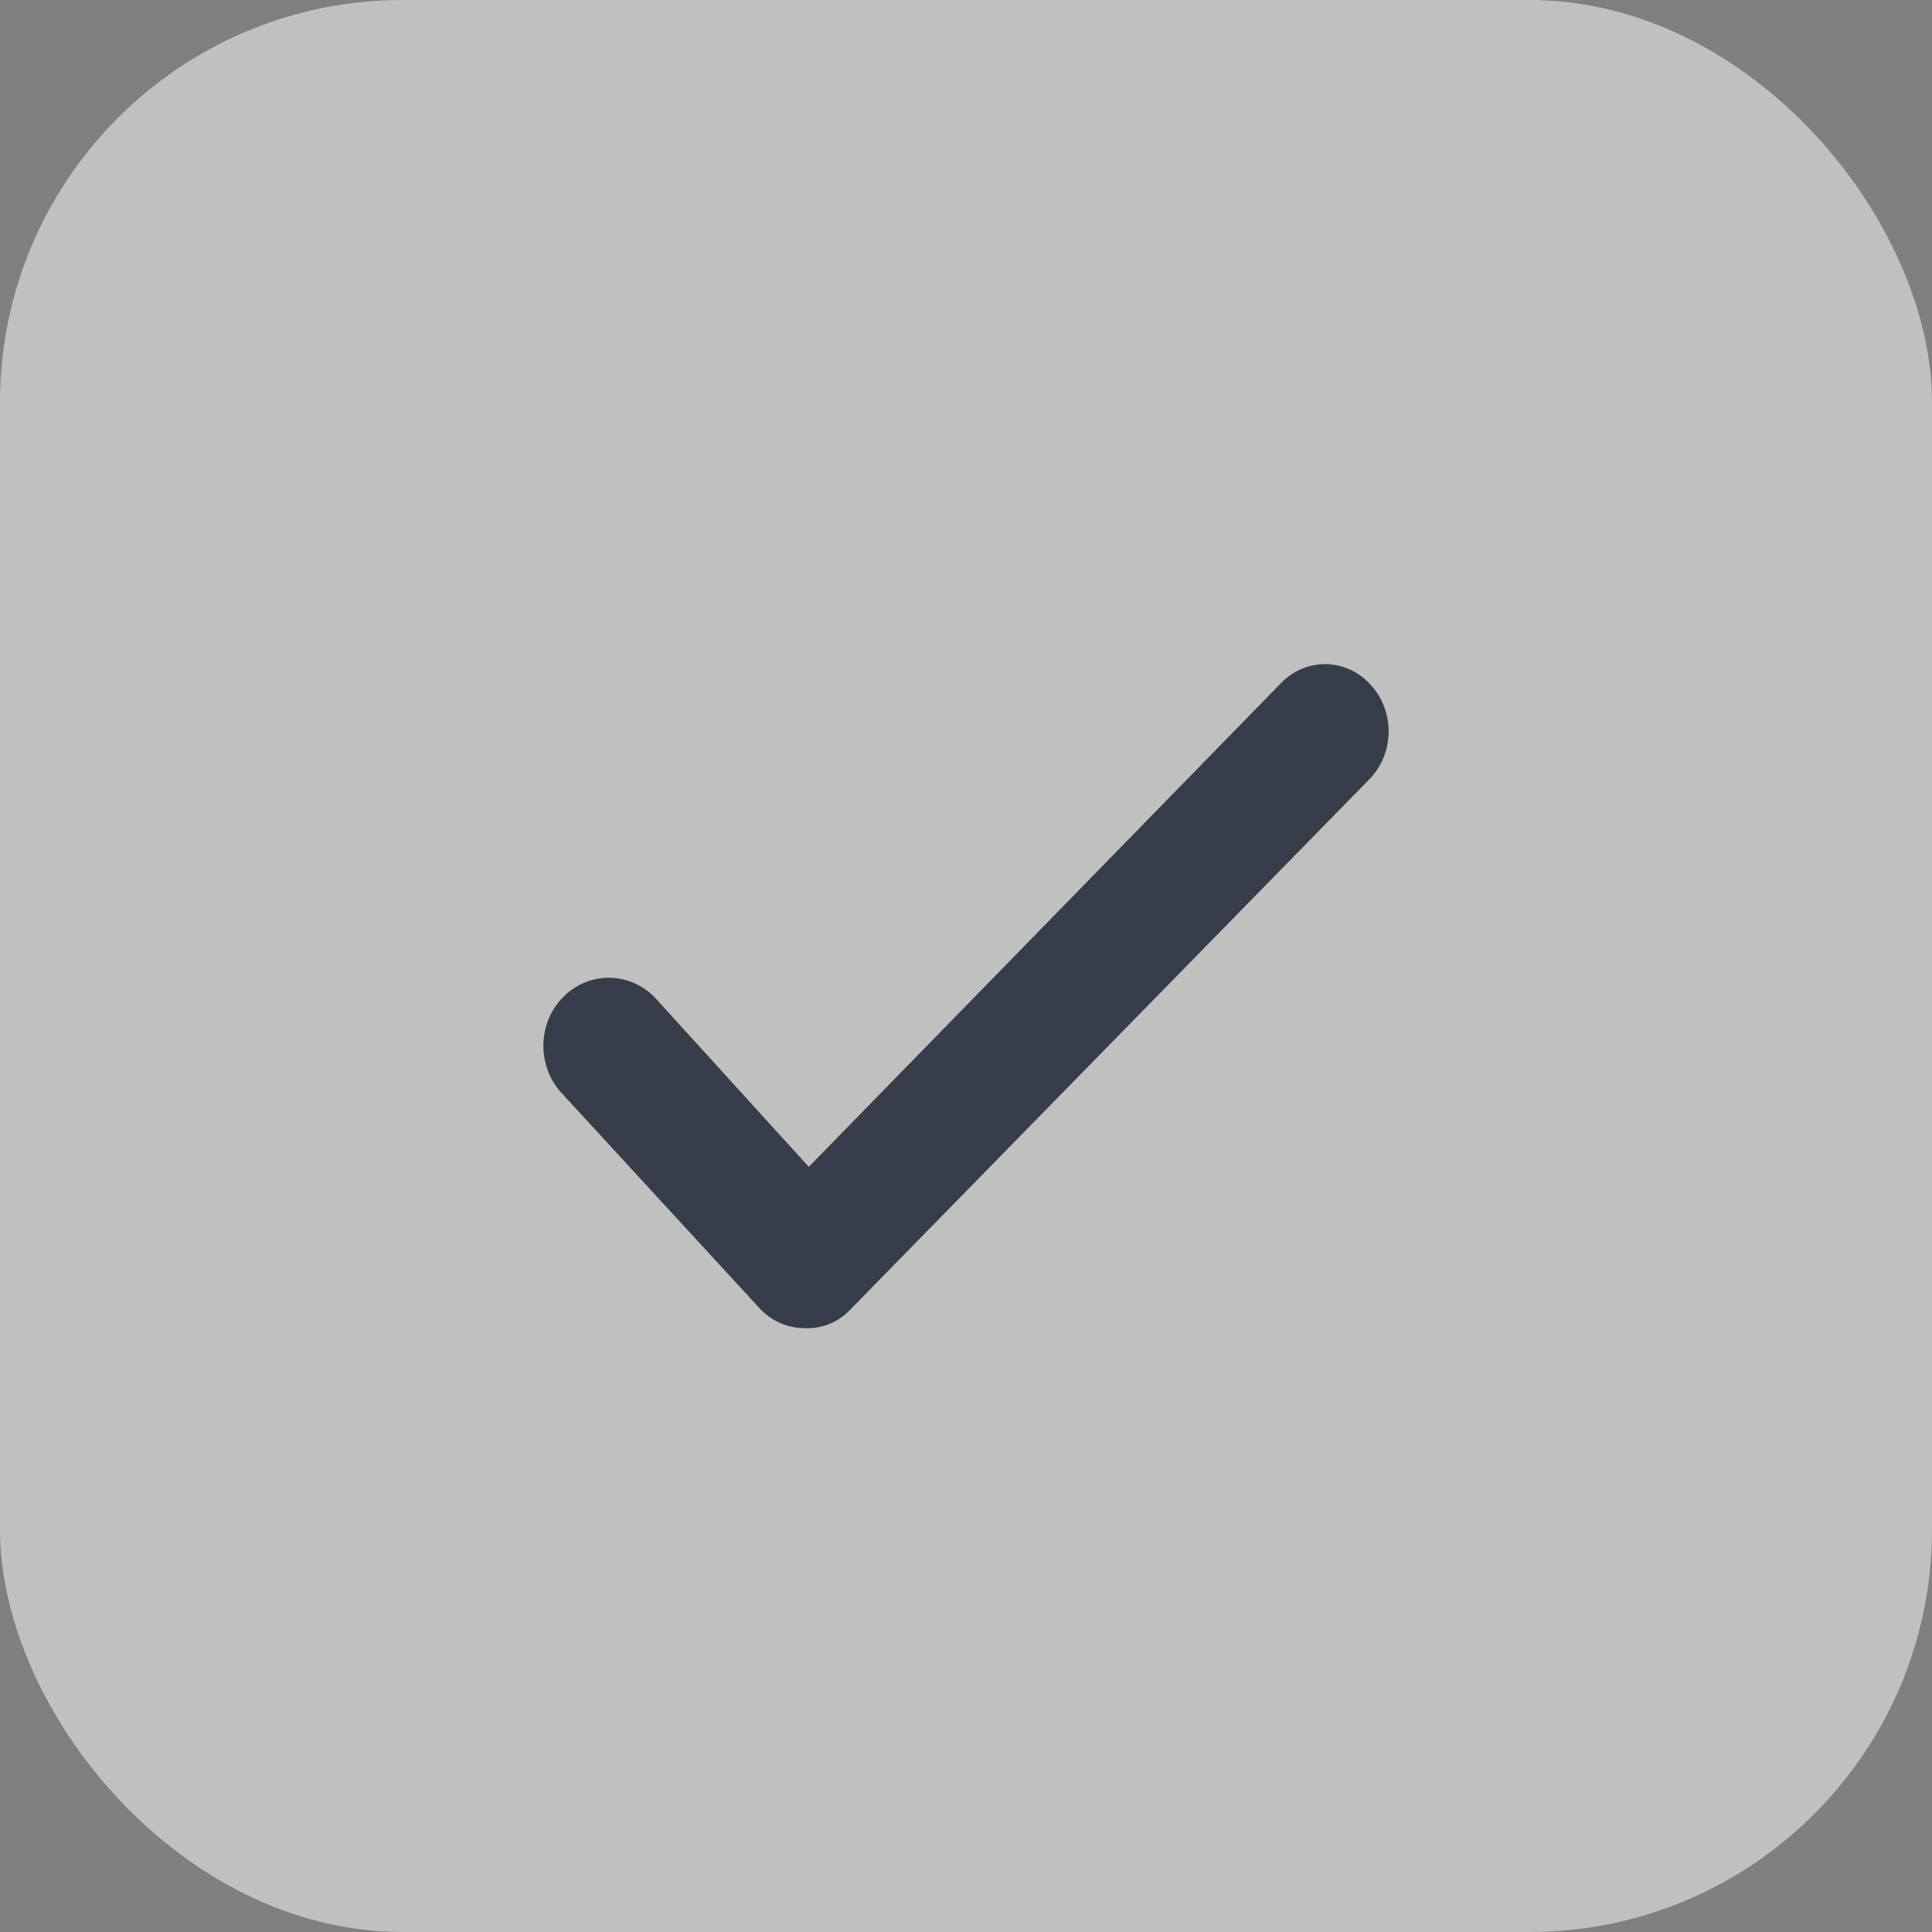 <svg width="24" height="24" viewBox="0 0 24 24" fill="none" xmlns="http://www.w3.org/2000/svg">
<rect x="0" y="0" width="24" height="24" fill="#808080" stroke="none"/>
<rect width="24" height="24" rx="5" fill="white" fill-opacity="0.5"/>
<path d="M15.912 8.487L10.047 14.495L8.15 12.408C8.077 12.328 7.989 12.263 7.891 12.218C7.793 12.173 7.688 12.149 7.582 12.146C7.475 12.144 7.369 12.163 7.269 12.203C7.17 12.243 7.079 12.303 7.002 12.38C6.924 12.457 6.862 12.549 6.819 12.65C6.776 12.752 6.753 12.862 6.75 12.973C6.748 13.084 6.766 13.194 6.805 13.298C6.843 13.402 6.901 13.496 6.975 13.577L9.433 16.249C9.505 16.328 9.592 16.391 9.689 16.434C9.785 16.477 9.889 16.499 9.994 16.499C10.097 16.504 10.2 16.487 10.297 16.449C10.393 16.411 10.481 16.352 10.555 16.276L17.007 9.684C17.158 9.531 17.245 9.323 17.25 9.105C17.255 8.886 17.177 8.674 17.034 8.515C16.963 8.434 16.878 8.369 16.782 8.323C16.687 8.278 16.584 8.253 16.479 8.25C16.374 8.248 16.269 8.267 16.172 8.308C16.074 8.349 15.986 8.409 15.912 8.487Z" fill="#373D49"/>
</svg>
